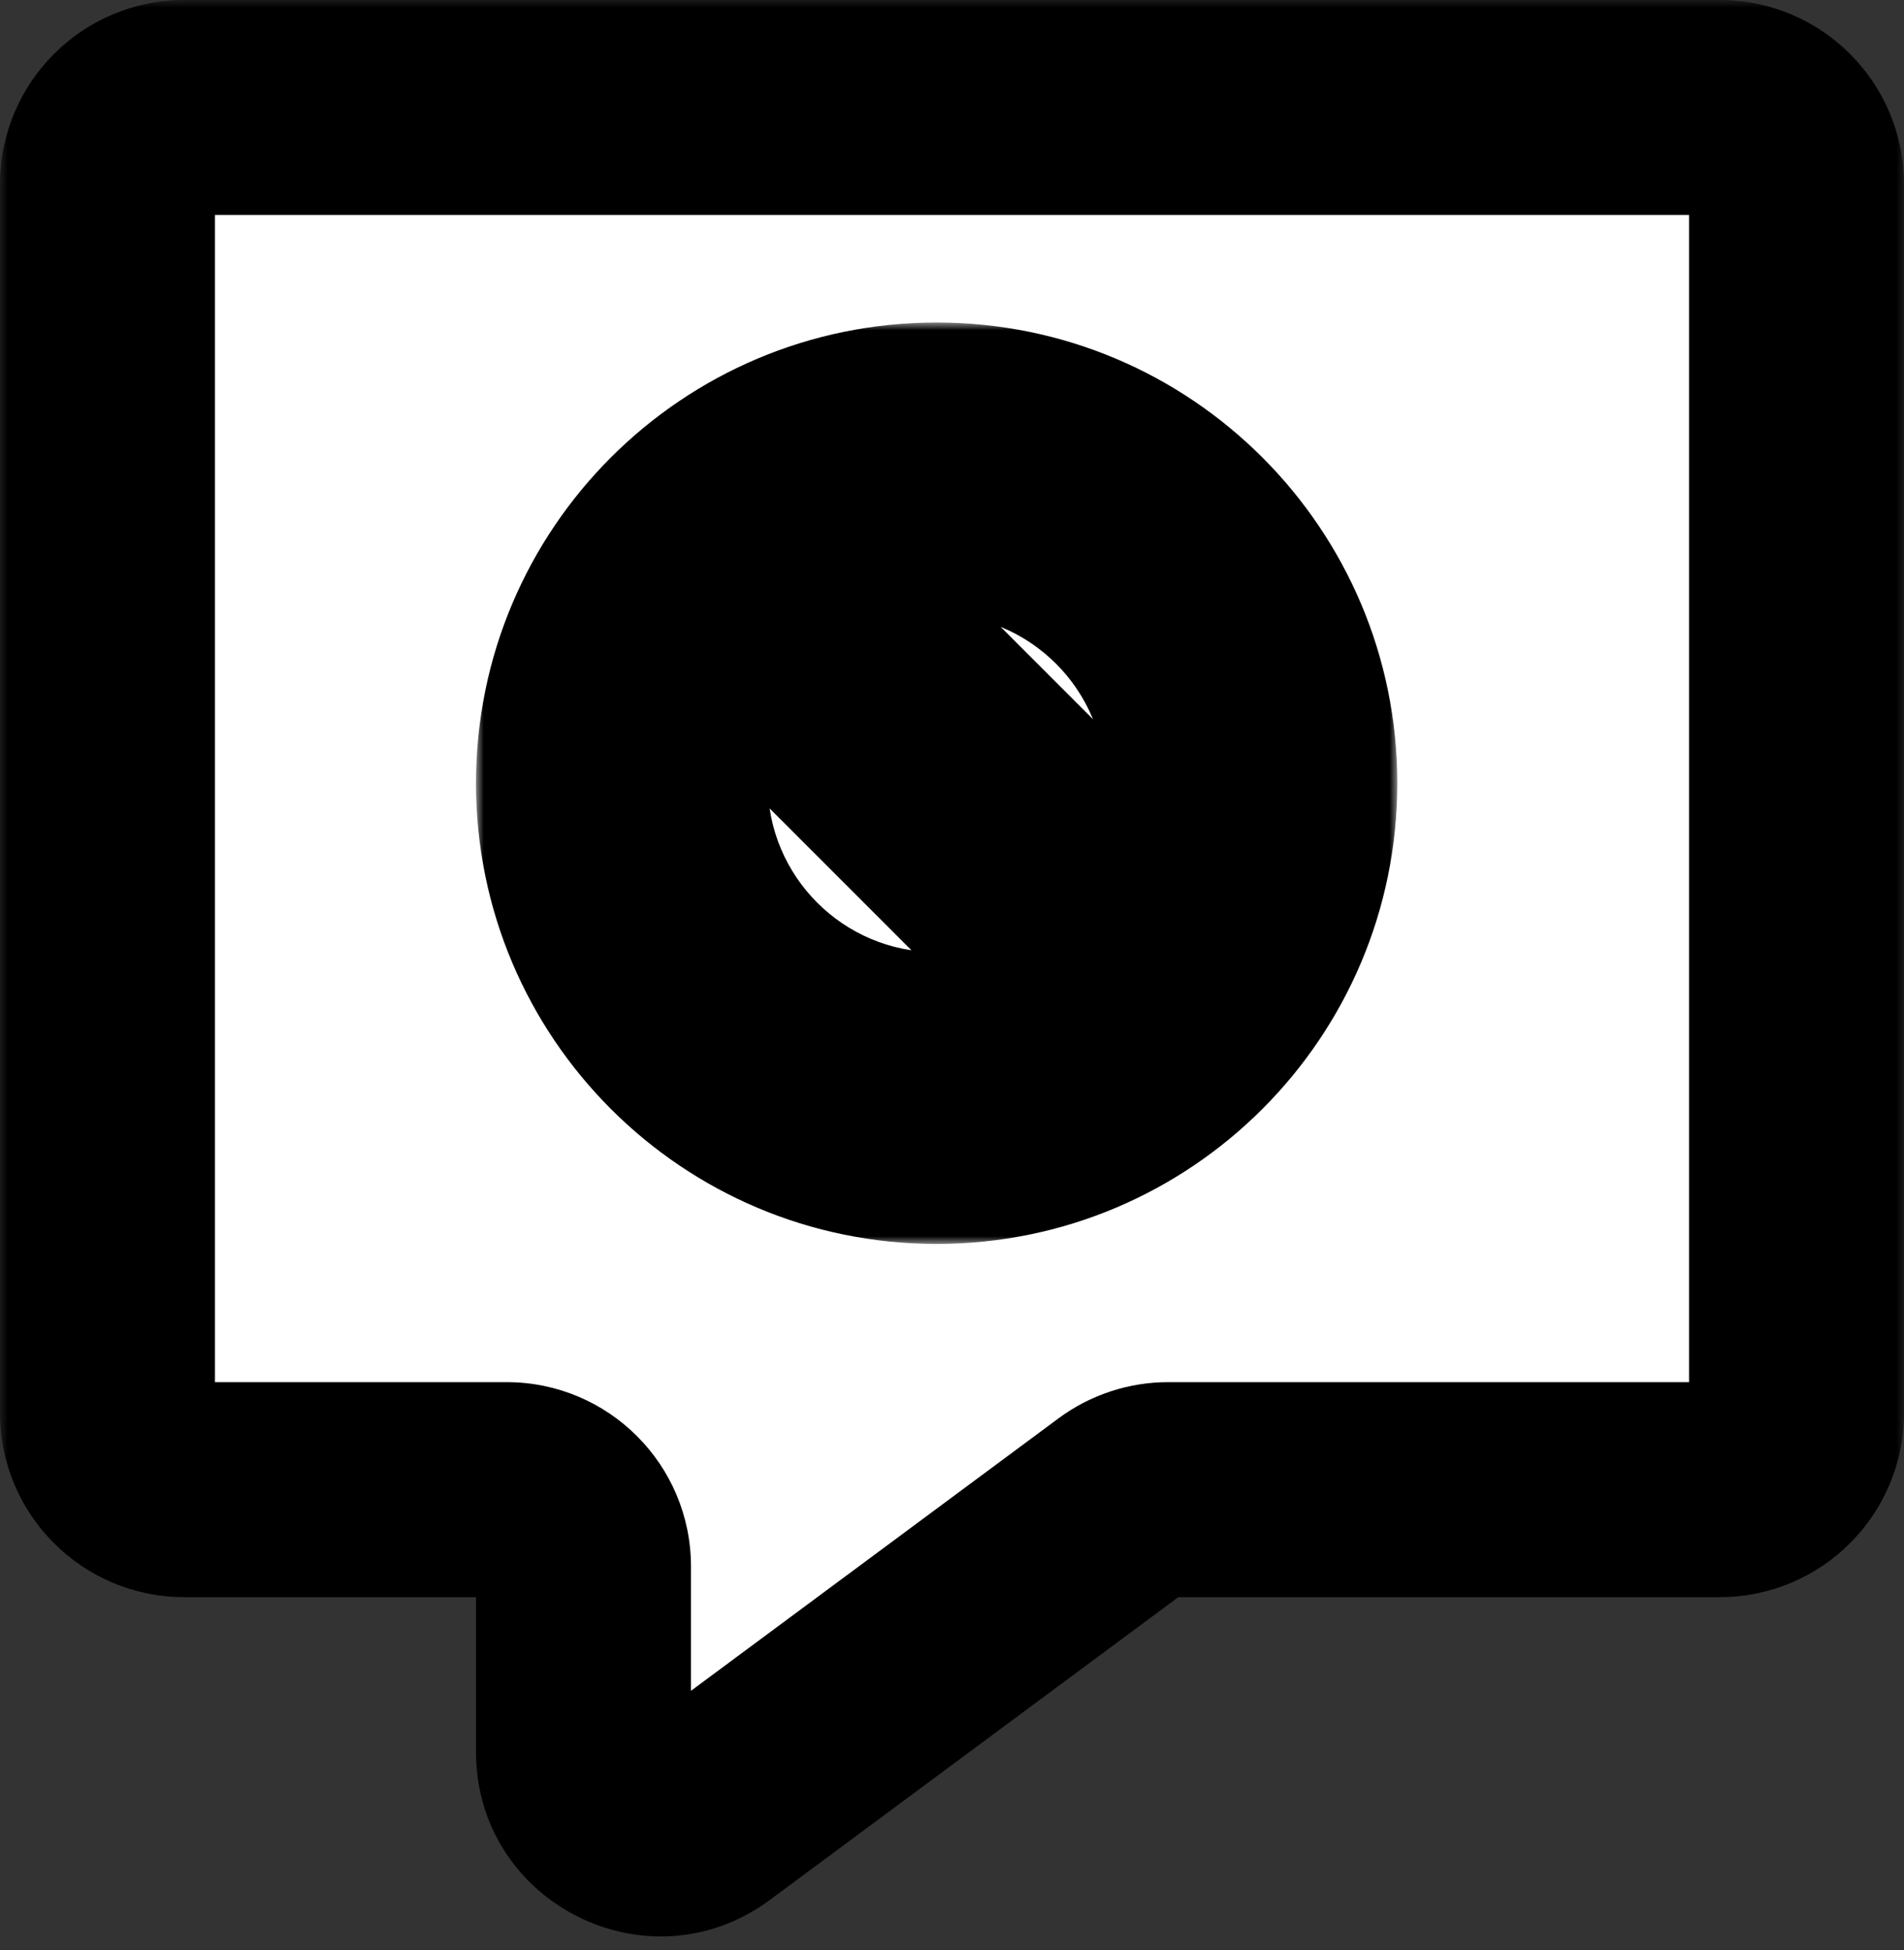 <svg width="124" height="127" viewBox="0 0 124 127" fill="none" xmlns="http://www.w3.org/2000/svg">
<rect x="0" y="0" width="124" height="127" fill="#333333" stroke="none"/>
<mask id="path-1-outside-1" maskUnits="userSpaceOnUse" x="0" y="0" width="124" height="127" fill="black">
<rect fill="white" width="124" height="127"/>
<path fill-rule="evenodd" clip-rule="evenodd" d="M117 12C117 9.239 114.761 7 112 7H12C9.239 7 7 9.239 7 12V92C7 94.761 9.239 97 12 97H33C35.761 97 38 99.239 38 102V114.07C38 118.178 42.678 120.533 45.977 118.087L73.102 97.983C73.964 97.345 75.007 97 76.079 97H112C114.761 97 117 94.761 117 92V12Z"/>
</mask>
<path fill-rule="evenodd" clip-rule="evenodd" d="M117 12C117 9.239 114.761 7 112 7H12C9.239 7 7 9.239 7 12V92C7 94.761 9.239 97 12 97H33C35.761 97 38 99.239 38 102V114.07C38 118.178 42.678 120.533 45.977 118.087L73.102 97.983C73.964 97.345 75.007 97 76.079 97H112C114.761 97 117 94.761 117 92V12Z" fill="white"/>
<path d="M73.102 97.983L68.934 92.359L73.102 97.983ZM45.977 118.087L41.809 112.464L45.977 118.087ZM12 14H112V0H12V14ZM14 92V12H0V92H14ZM33 90H12V104H33V90ZM45 114.07V102H31V114.07H45ZM68.934 92.359L41.809 112.464L50.145 123.711L77.27 103.607L68.934 92.359ZM112 90H76.079V104H112V90ZM110 12V92H124V12H110ZM112 104C118.627 104 124 98.627 124 92H110C110 90.895 110.895 90 112 90V104ZM77.27 103.607C76.926 103.862 76.508 104 76.079 104V90C73.506 90 71.001 90.827 68.934 92.359L77.27 103.607ZM31 114.07C31 123.928 42.226 129.581 50.145 123.711L41.809 112.464C43.129 111.485 45 112.428 45 114.07H31ZM33 104C31.895 104 31 103.105 31 102H45C45 95.373 39.627 90 33 90V104ZM0 92C0 98.627 5.373 104 12 104V90C13.105 90 14 90.895 14 92H0ZM112 14C110.895 14 110 13.105 110 12H124C124 5.373 118.627 0 112 0V14ZM12 0C5.373 0 0 5.373 0 12H14C14 13.105 13.105 14 12 14V0Z" fill="black" mask="url(#path-1-outside-1)"/>
<mask id="path-3-outside-2" maskUnits="userSpaceOnUse" x="31" y="21" width="60" height="60" fill="black">
<rect fill="white" x="31" y="21" width="60" height="60"/>
<path fill-rule="evenodd" clip-rule="evenodd" d="M61 75C74.255 75 85 64.255 85 51C85 37.745 74.255 27 61 27C47.745 27 37 37.745 37 51C37 64.255 47.745 75 61 75ZM70.835 64.868C68.058 66.841 64.665 68 61 68C51.611 68 44 60.389 44 51C44 47.335 45.16 43.942 47.132 41.166L70.835 64.868ZM75.592 59.727L52.273 36.408C54.824 34.879 57.81 34 61 34C70.389 34 78 41.611 78 51C78 54.19 77.121 57.176 75.592 59.727Z"/>
</mask>
<path fill-rule="evenodd" clip-rule="evenodd" d="M61 75C74.255 75 85 64.255 85 51C85 37.745 74.255 27 61 27C47.745 27 37 37.745 37 51C37 64.255 47.745 75 61 75ZM70.835 64.868C68.058 66.841 64.665 68 61 68C51.611 68 44 60.389 44 51C44 47.335 45.16 43.942 47.132 41.166L70.835 64.868ZM75.592 59.727L52.273 36.408C54.824 34.879 57.81 34 61 34C70.389 34 78 41.611 78 51C78 54.19 77.121 57.176 75.592 59.727Z" fill="#FF0000"/>
<path d="M70.835 64.868L74.309 69.76C75.749 68.737 76.665 67.131 76.813 65.371C76.961 63.611 76.326 61.875 75.077 60.626L70.835 64.868ZM47.132 41.166L51.374 36.923C50.125 35.674 48.389 35.039 46.629 35.187C44.869 35.334 43.263 36.251 42.24 37.691L47.132 41.166ZM52.273 36.408L49.189 31.261C47.604 32.211 46.545 33.839 46.319 35.673C46.092 37.507 46.724 39.343 48.031 40.65L52.273 36.408ZM75.592 59.727L71.35 63.969C72.656 65.276 74.493 65.908 76.327 65.681C78.161 65.455 79.789 64.396 80.739 62.811L75.592 59.727ZM79 51C79 60.941 70.941 69 61 69V81C77.569 81 91 67.569 91 51H79ZM61 33C70.941 33 79 41.059 79 51H91C91 34.431 77.569 21 61 21V33ZM43 51C43 41.059 51.059 33 61 33V21C44.431 21 31 34.431 31 51H43ZM61 69C51.059 69 43 60.941 43 51H31C31 67.569 44.431 81 61 81V69ZM61 74C65.95 74 70.552 72.429 74.309 69.76L67.36 59.977C65.565 61.252 63.379 62 61 62V74ZM38 51C38 63.703 48.297 74 61 74V62C54.925 62 50 57.075 50 51H38ZM42.24 37.691C39.571 41.448 38 46.05 38 51H50C50 48.621 50.748 46.435 52.023 44.64L42.24 37.691ZM75.077 60.626L51.374 36.923L42.889 45.408L66.592 69.111L75.077 60.626ZM48.031 40.65L71.35 63.969L79.835 55.484L56.516 32.165L48.031 40.65ZM61 28C56.693 28 52.646 29.189 49.189 31.261L55.358 41.554C57.003 40.568 58.926 40 61 40V28ZM84 51C84 38.297 73.703 28 61 28V40C67.075 40 72 44.925 72 51H84ZM80.739 62.811C82.811 59.354 84 55.307 84 51H72C72 53.074 71.432 54.997 70.446 56.642L80.739 62.811Z" fill="black" mask="url(#path-3-outside-2)"/>
</svg>
